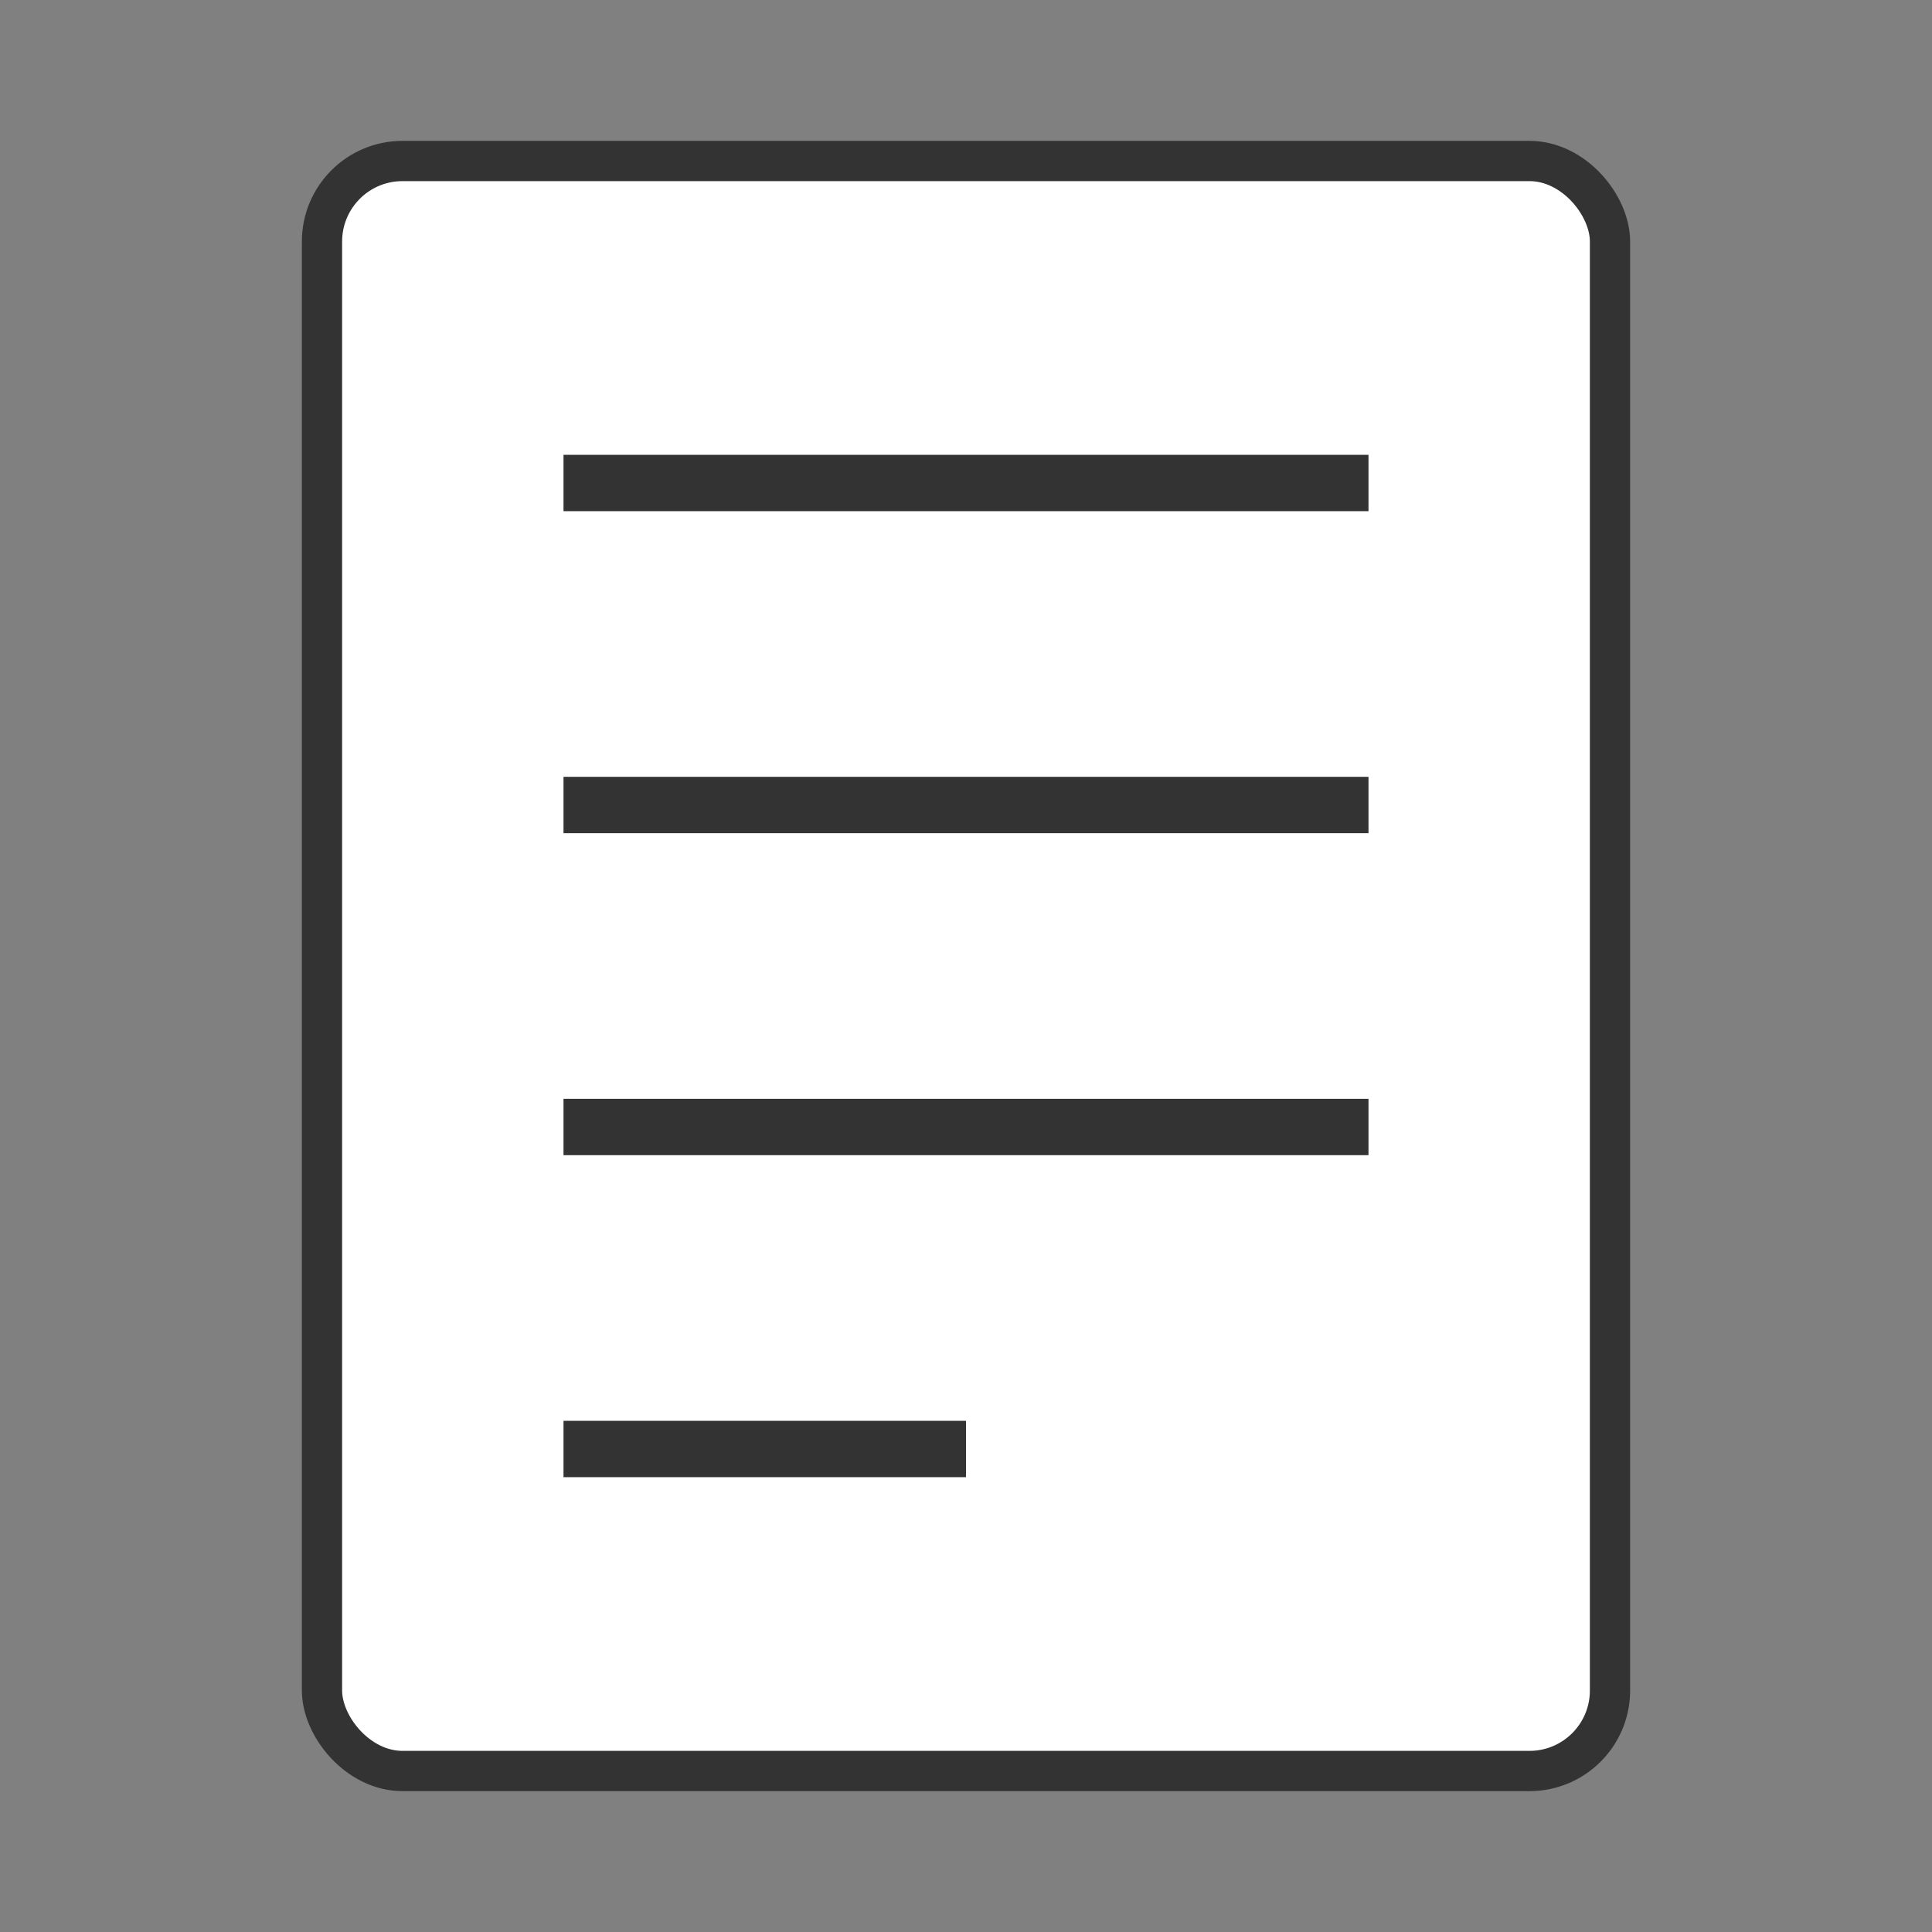 <svg xmlns="http://www.w3.org/2000/svg" width="32" height="32" viewBox="0 0 24 24" fill="none">
        <rect x="0" y="0" width="24" height="24" fill="#808080" stroke="none"/>
        <rect x="4" y="2" width="16" height="20" rx="1" fill="#FFFFFF" stroke="#333333" stroke-width="0.5" />
        <line x1="7" y1="6" x2="17" y2="6" stroke="#333333" stroke-width="0.7" />
        <line x1="7" y1="10" x2="17" y2="10" stroke="#333333" stroke-width="0.7" />
        <line x1="7" y1="14" x2="17" y2="14" stroke="#333333" stroke-width="0.7" />
        <line x1="7" y1="18" x2="12" y2="18" stroke="#333333" stroke-width="0.7" />
      </svg>